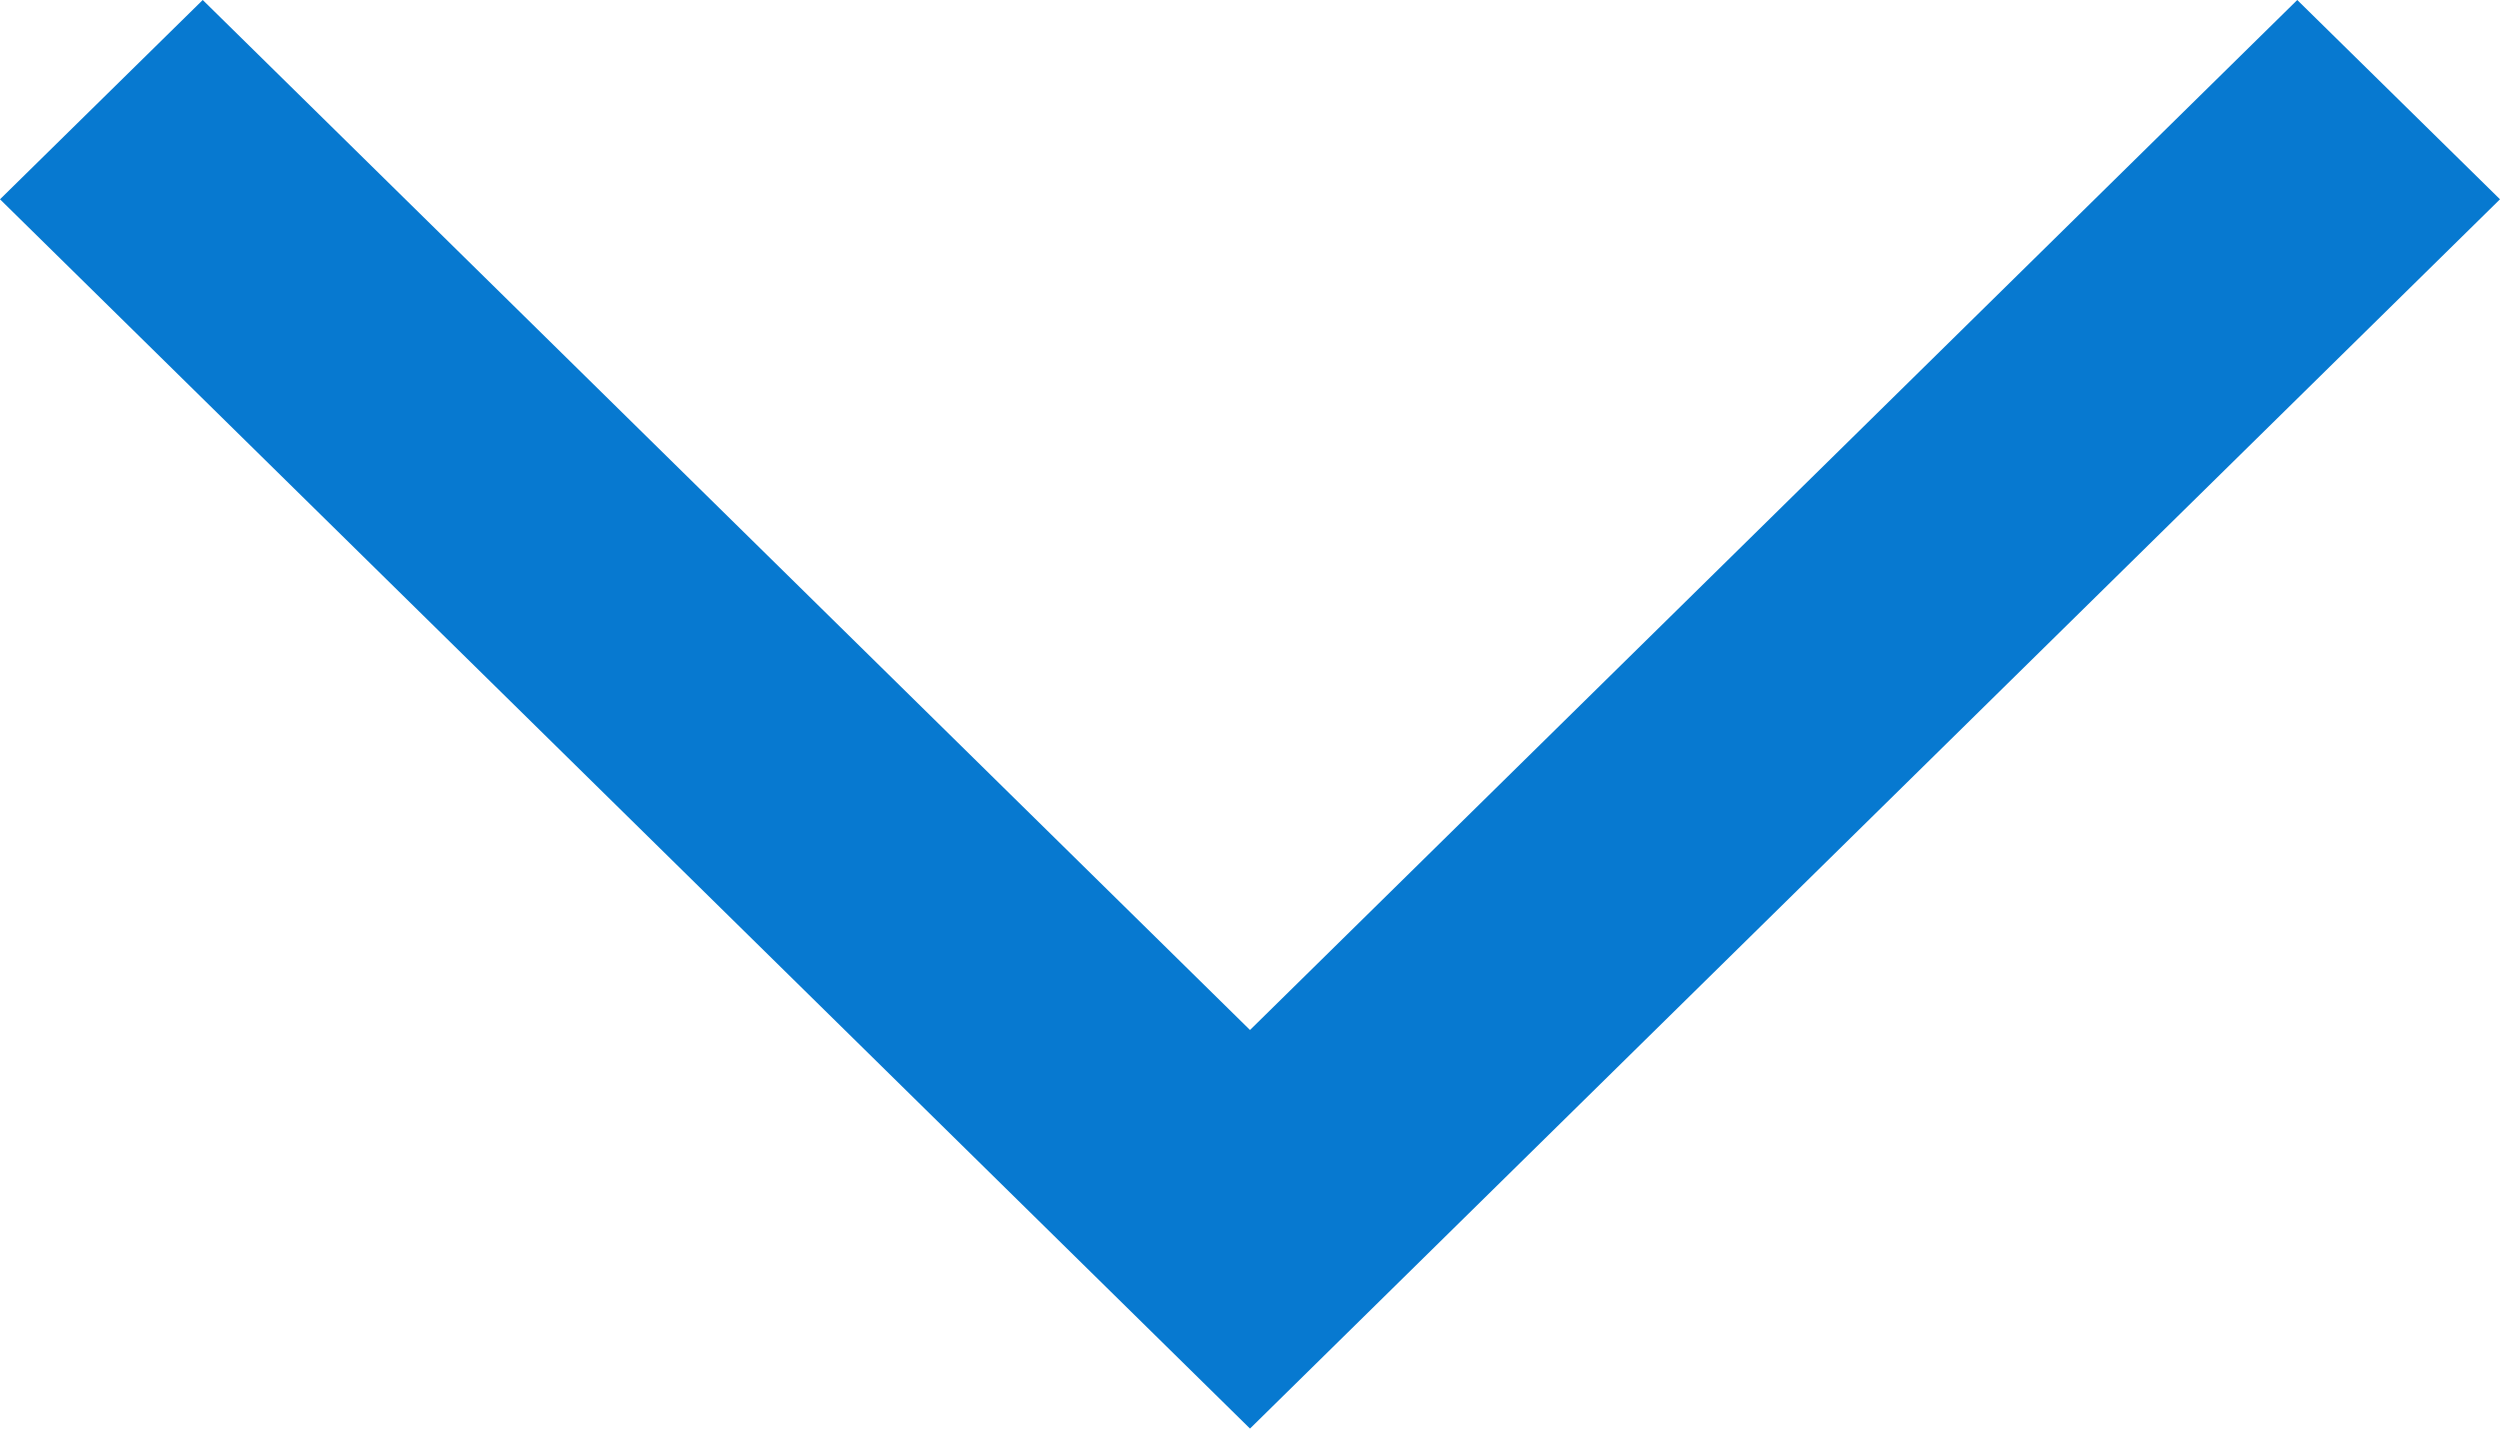 <svg viewBox="0 0 21 12" width="21" height="12" xmlns="http://www.w3.org/2000/svg">
  <g transform="translate(-1079, -2620)" fill="#0779d0">
    <g transform="translate(340, 2607)">
      <polygon transform="translate(749.5, 19) scale(1, -1) translate(-749.5, -19)" points="739 23.326 749.5 13 760 23.326 758.297 25 749.5 16.348 740.703 25"></polygon>
    </g>
  </g>
</svg>
